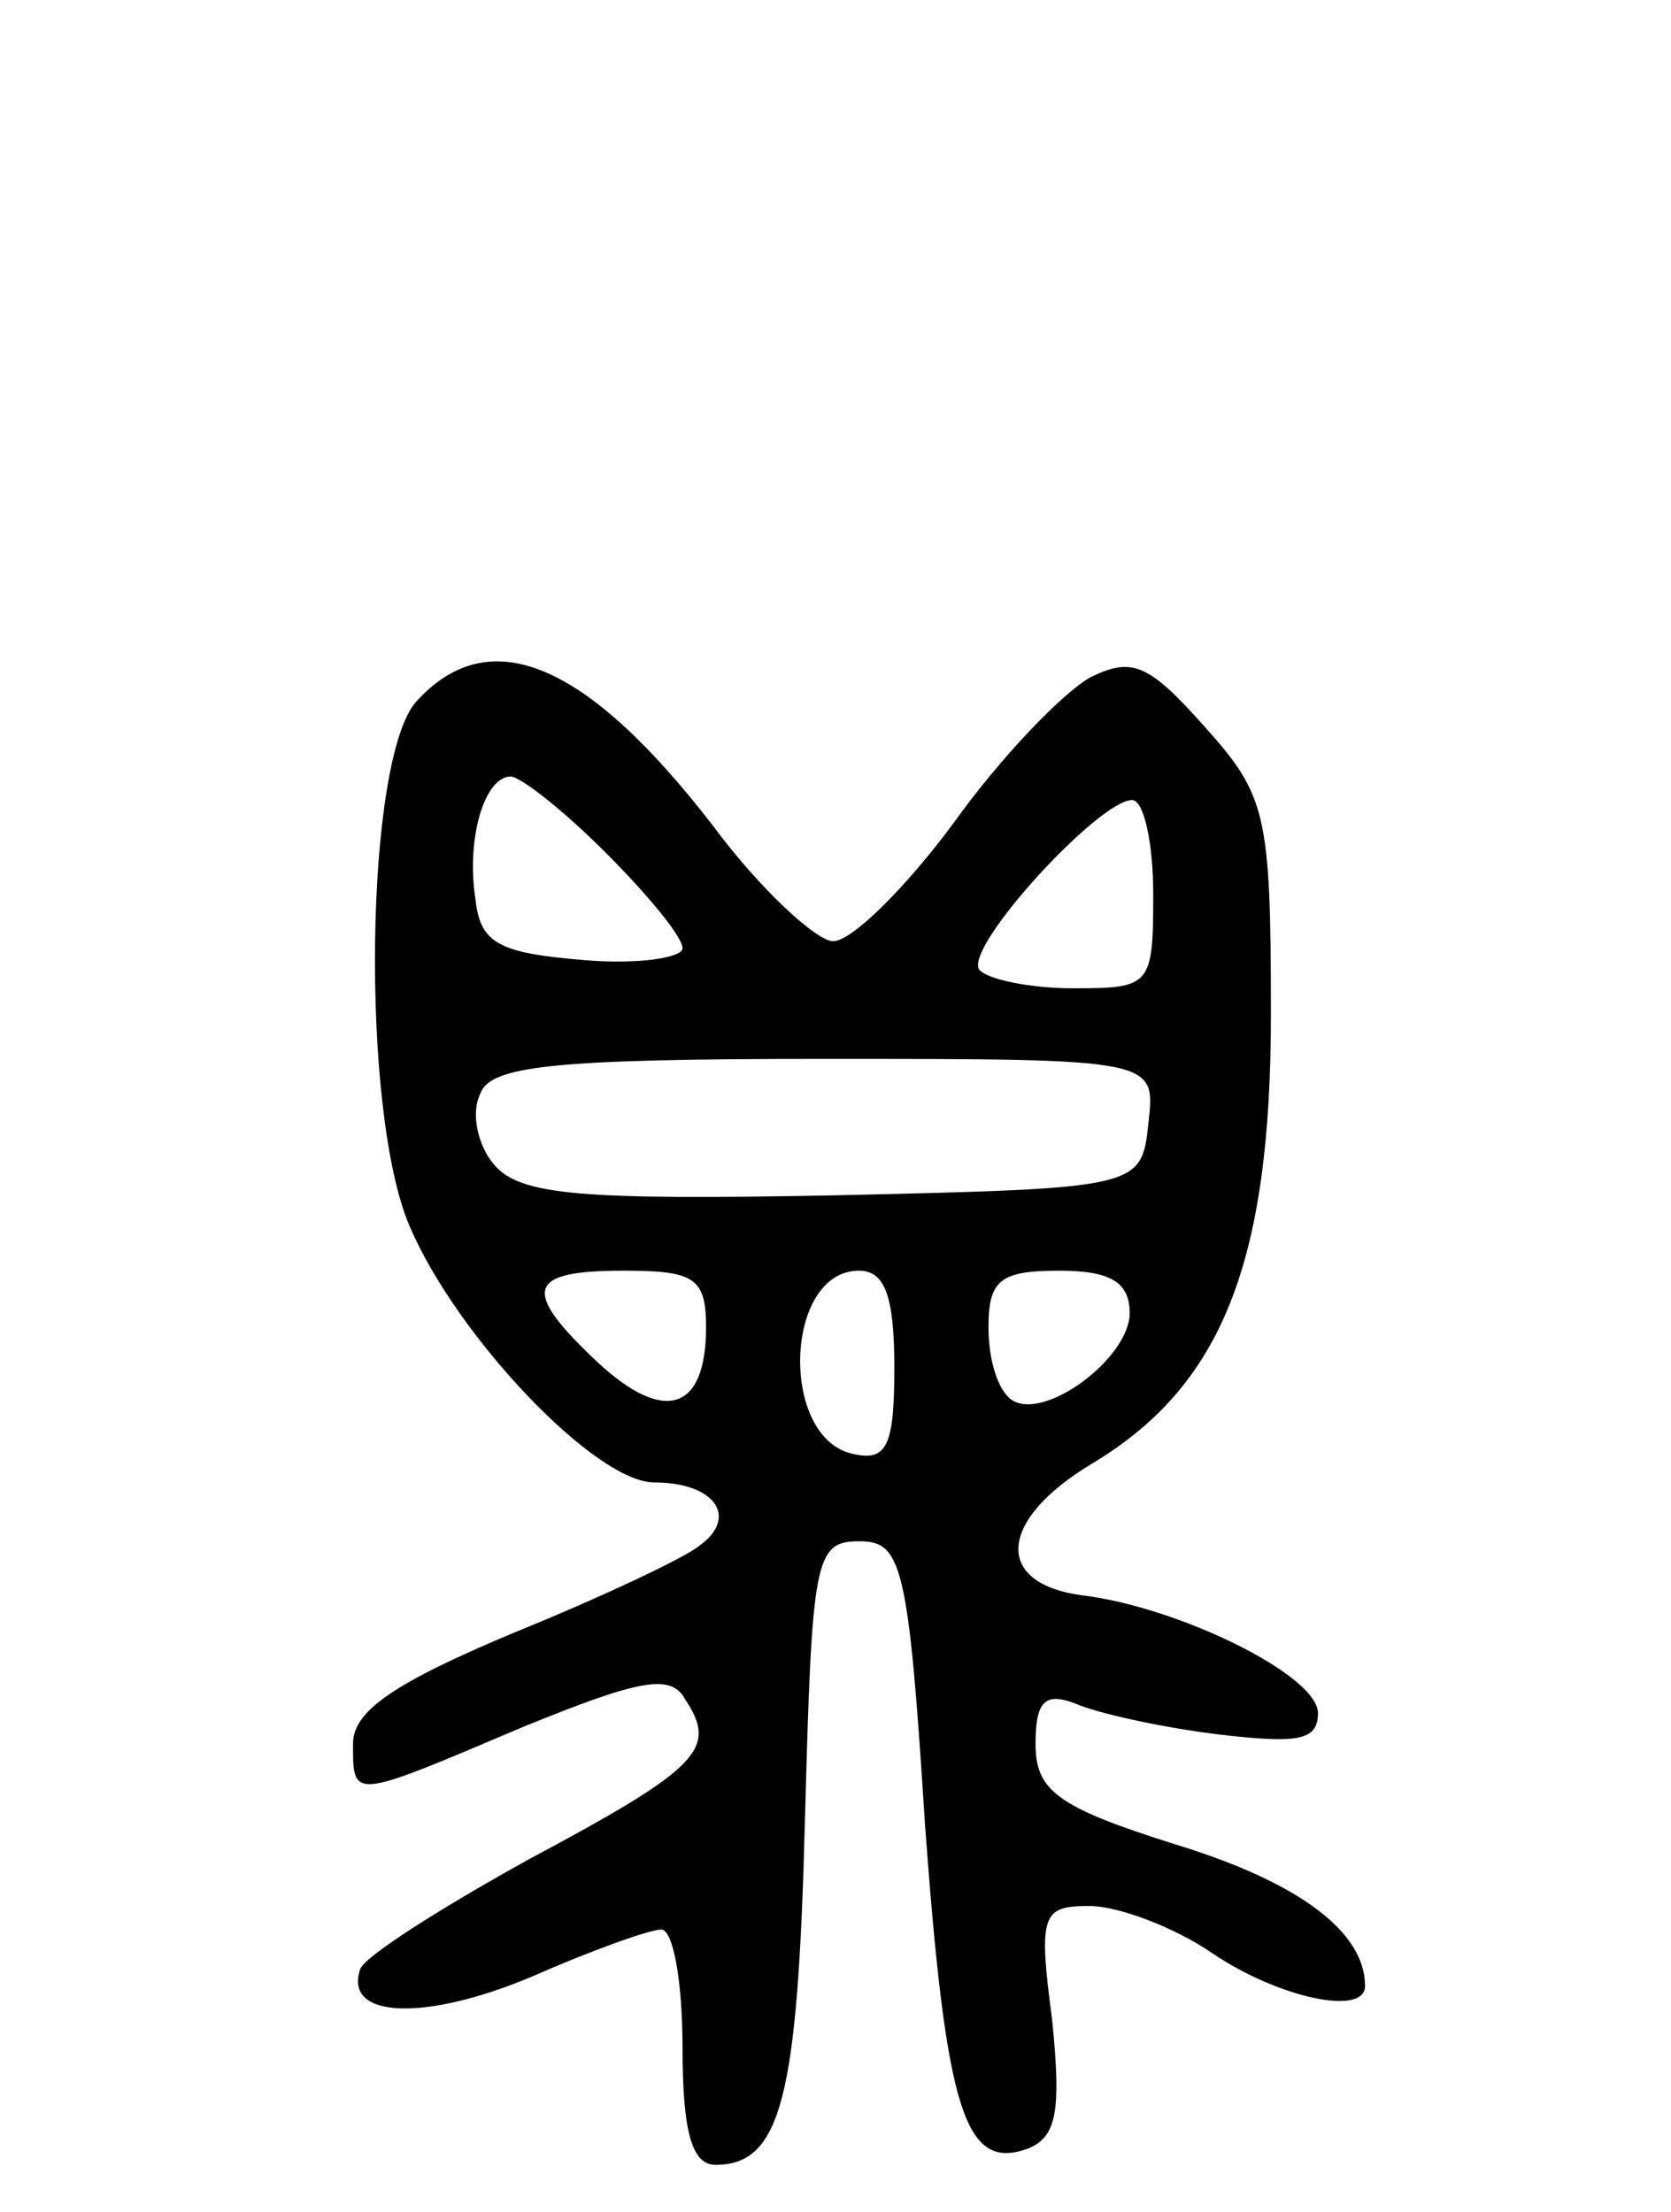 <svg version="1.0" xmlns="http://www.w3.org/2000/svg"
 width="71pt" height="94pt" viewBox="0 0 71 94"
 preserveAspectRatio="xMidYMid meet">
<g transform="translate(0,94) scale(0.1,-0.1)"
fill="#000000" stroke="none">
<path d="M177 642 c-22 -24 -24 -174 -3 -223 20 -47 79 -109 104 -109 26 0 36
-15 19 -27 -6 -5 -42 -22 -79 -37 -50 -21 -68 -33 -68 -47 0 -24 -1 -24 72 7
49 20 63 23 69 12 14 -21 7 -29 -66 -68 -38 -21 -71 -42 -72 -47 -7 -21 28
-22 73 -3 25 11 50 20 55 20 5 0 9 -22 9 -50 0 -36 4 -50 14 -50 28 0 35 29
38 146 3 111 4 119 23 119 18 0 21 -9 28 -120 9 -123 17 -148 44 -138 12 5 14
16 10 55 -6 45 -4 48 16 48 12 0 36 -9 52 -20 28 -19 65 -27 65 -14 0 23 -28
44 -80 60 -51 16 -60 23 -60 43 0 18 4 22 17 17 9 -4 36 -10 60 -13 34 -4 43
-3 43 9 0 16 -59 45 -100 50 -38 5 -36 32 4 56 55 33 76 85 76 191 0 85 -2 93
-28 122 -24 27 -31 30 -49 21 -12 -7 -38 -34 -58 -62 -20 -27 -43 -50 -51 -50
-7 0 -31 22 -51 49 -54 70 -95 87 -126 53z m80 -64 c18 -18 33 -36 33 -41 0
-4 -19 -7 -42 -5 -36 3 -44 7 -46 26 -4 26 4 52 15 52 4 0 22 -14 40 -32z
m233 -18 c0 -39 -1 -40 -34 -40 -19 0 -37 4 -40 8 -6 10 51 72 65 72 5 0 9
-18 9 -40z m-2 -97 c-3 -28 -3 -28 -134 -31 -107 -2 -133 0 -144 13 -7 8 -10
22 -6 30 4 12 30 15 146 15 141 0 141 0 138 -27z m-188 -87 c0 -36 -18 -41
-46 -15 -33 31 -30 39 11 39 30 0 35 -3 35 -24z m80 -17 c0 -33 -3 -40 -17
-37 -32 6 -30 78 2 78 11 0 15 -11 15 -41z m100 23 c0 -19 -36 -46 -50 -37 -6
4 -10 17 -10 31 0 20 5 24 30 24 22 0 30 -5 30 -18z"/>
</g>
</svg>
